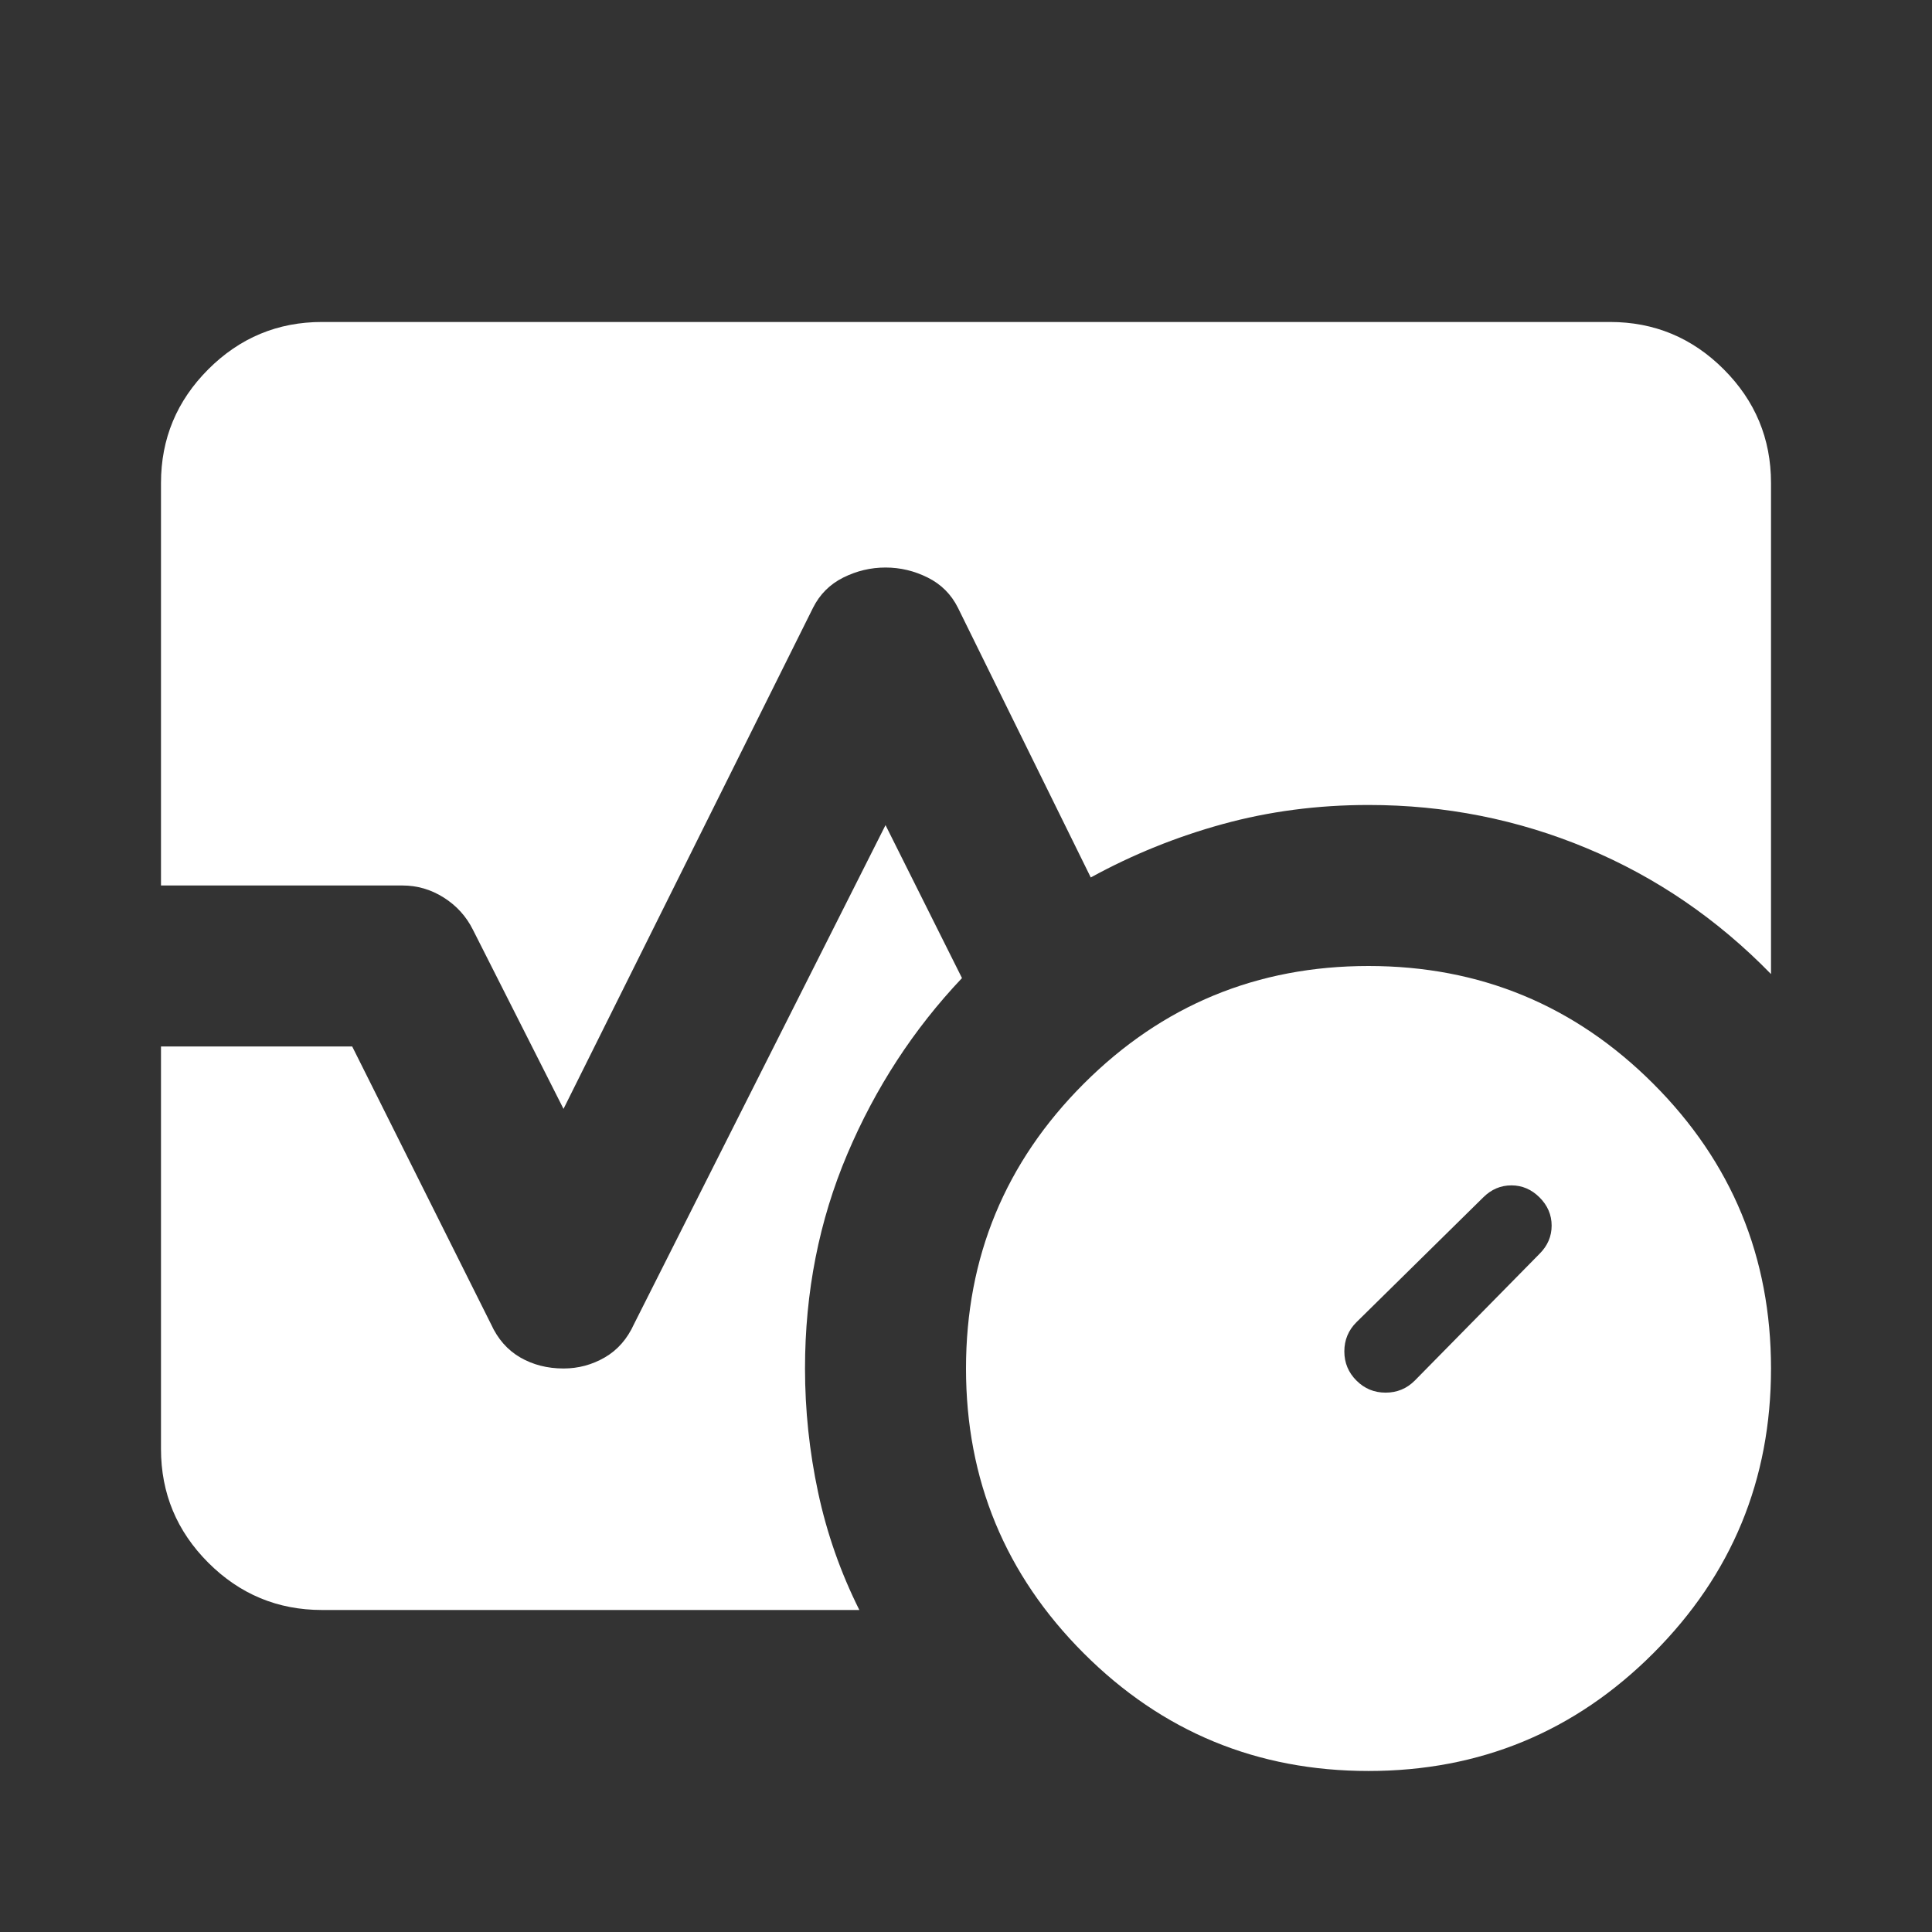 <svg xmlns="http://www.w3.org/2000/svg" width="64" height="64" viewBox="0 0 64 64" fill="none">
  <rect x="0" y="0" width="64" height="64" fill="#333333" stroke="none"/>
  <mask id="mask0_48_21607" style="mask-type:alpha" maskUnits="userSpaceOnUse" x="0" y="0" width="64" height="64">
    <rect width="64" height="64" fill="#D9D9D9"/>
  </mask>
  <g mask="url(#mask0_48_21607)">
    <path d="M51 41.533C51.267 41.267 51.4 40.955 51.4 40.6C51.4 40.244 51.267 39.933 51 39.666C50.733 39.4 50.422 39.267 50.067 39.267C49.711 39.267 49.4 39.4 49.133 39.666L44.934 43.8C44.667 44.066 44.533 44.389 44.533 44.767C44.533 45.144 44.667 45.467 44.934 45.733C45.2 46 45.522 46.133 45.9 46.133C46.278 46.133 46.6 46 46.867 45.733L51 41.533ZM45.334 58.666C41.645 58.666 38.5 57.367 35.9 54.767C33.3 52.166 32 49.022 32 45.333C32 41.644 33.3 38.5 35.9 35.9C38.5 33.3 41.645 32 45.334 32C49.022 32 52.167 33.3 54.767 35.9C57.367 38.5 58.667 41.644 58.667 45.333C58.667 49.022 57.367 52.166 54.767 54.767C52.167 57.367 49.022 58.666 45.334 58.666ZM5.333 29.333V16C5.333 14.533 5.856 13.278 6.9 12.233C7.945 11.189 9.2 10.666 10.667 10.666H53.334C54.8 10.666 56.056 11.189 57.1 12.233C58.145 13.278 58.667 14.533 58.667 16V32.267C56.889 30.444 54.856 29.055 52.567 28.1C50.278 27.144 47.867 26.666 45.334 26.666C43.645 26.666 42.033 26.878 40.5 27.3C38.967 27.722 37.511 28.311 36.133 29.067L31.733 20.133C31.511 19.689 31.178 19.355 30.733 19.133C30.289 18.911 29.822 18.8 29.334 18.8C28.845 18.8 28.378 18.911 27.933 19.133C27.489 19.355 27.156 19.689 26.933 20.133L18.667 36.733L15.667 30.8C15.445 30.355 15.122 30 14.7 29.733C14.278 29.466 13.822 29.333 13.334 29.333H5.333ZM10.667 53.333C9.2 53.333 7.945 52.811 6.9 51.767C5.856 50.722 5.333 49.467 5.333 48V34.666H11.667L16.267 43.867C16.489 44.355 16.811 44.722 17.233 44.967C17.656 45.211 18.134 45.333 18.667 45.333C19.156 45.333 19.611 45.211 20.034 44.967C20.456 44.722 20.778 44.355 21 43.867L29.334 27.333L31.867 32.4C30.267 34.089 29 36.033 28.067 38.233C27.134 40.433 26.667 42.8 26.667 45.333C26.667 46.711 26.811 48.078 27.1 49.433C27.389 50.789 27.845 52.089 28.467 53.333H10.667Z" fill="white"/>
  </g>
</svg>